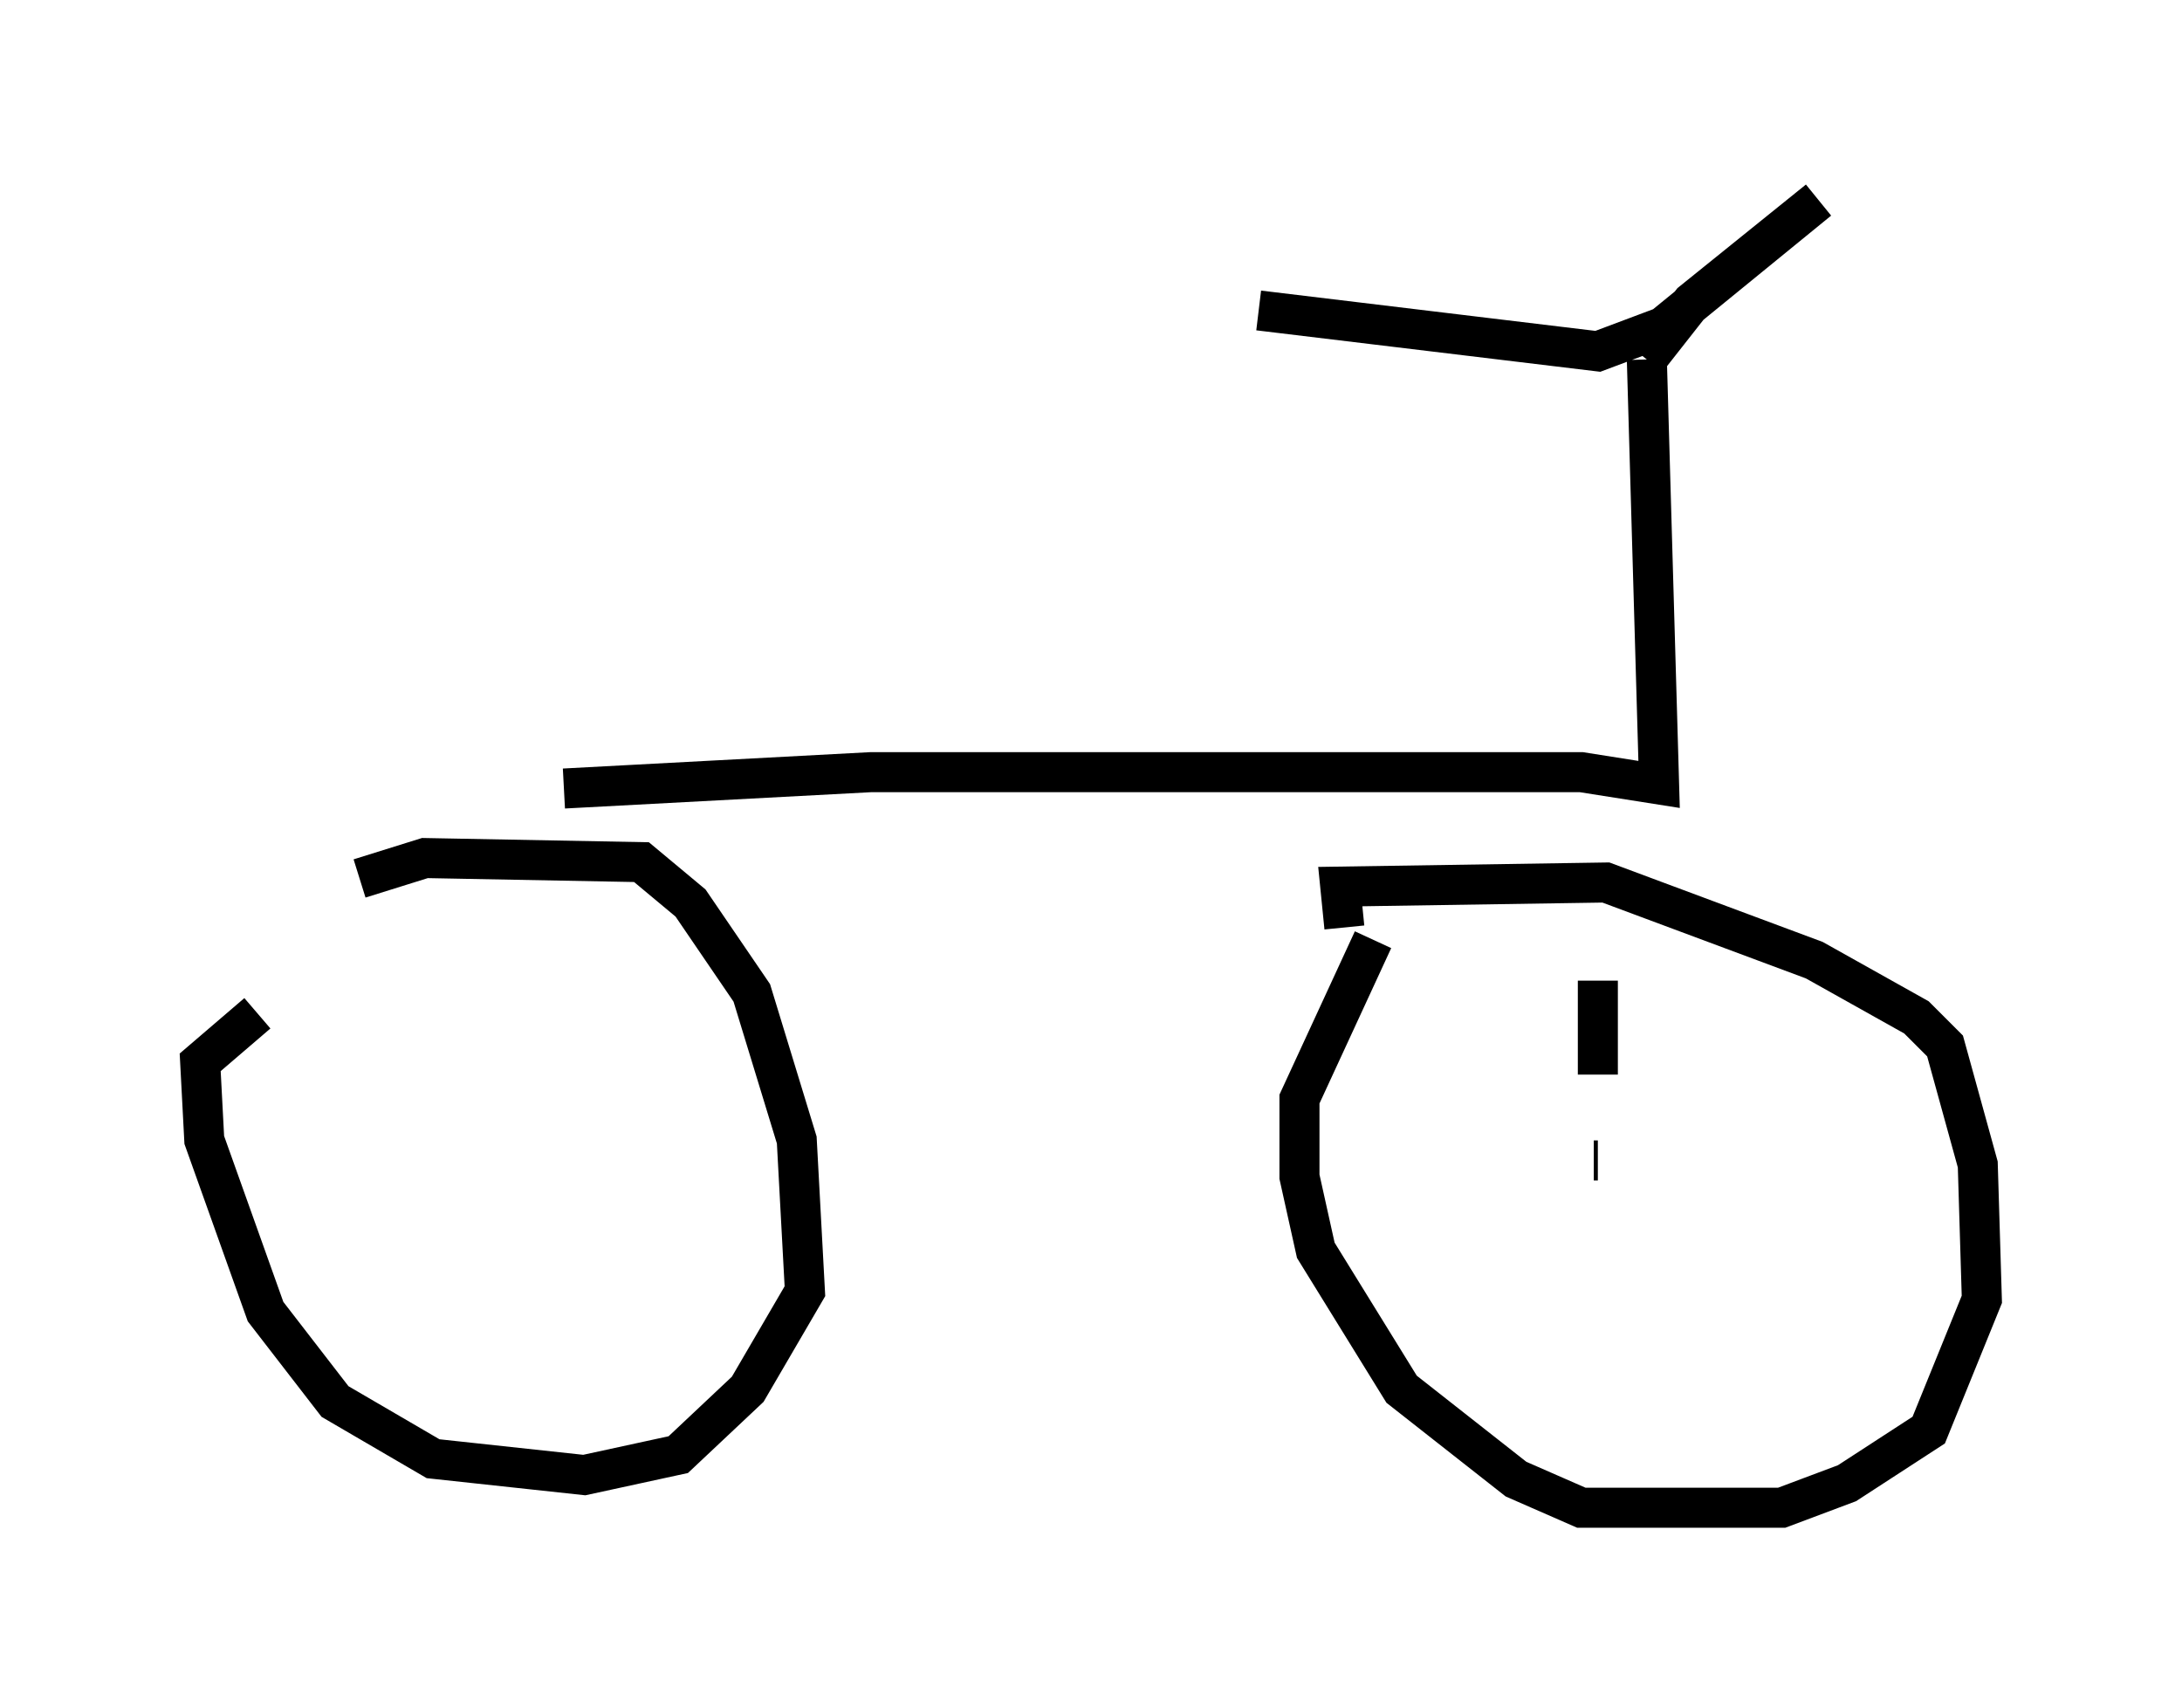 <?xml version="1.0" encoding="utf-8" ?>
<svg baseProfile="full" height="42.667" version="1.1" width="54.509" xmlns="http://www.w3.org/2000/svg" xmlns:ev="http://www.w3.org/2001/xml-events" xmlns:xlink="http://www.w3.org/1999/xlink"><defs /><rect fill="white" height="42.667" width="54.509" x="0" y="0" /><path d="M8.369, 22.967 m0.613, -1.021 l1.633, -0.51 5.41, 0.102 l1.225, 1.021 1.531, 2.246 l1.123, 3.675 0.204, 3.777 l-1.429, 2.45 -1.735, 1.633 l-2.348, 0.51 -3.777, -0.408 l-2.45, -1.429 -1.735, -2.246 l-1.531, -4.288 -0.102, -1.94 l1.429, -1.225 m27.154, -2.144 l-0.102, -1.021 6.635, -0.102 l5.206, 1.94 2.552, 1.429 l0.715, 0.715 0.817, 2.96 l0.102, 3.369 -1.327, 3.267 l-2.042, 1.327 -1.633, 0.613 l-5.002, 0.0 -1.633, -0.715 l-2.858, -2.246 -2.144, -3.471 l-0.408, -1.838 0.0, -1.94 l1.838, -3.981 m-20.213, -3.777 l7.656, -0.408 17.763, 0.0 l1.94, 0.306 -0.306, -10.617 m0.0, 0.0 l1.123, -1.429 3.165, -2.552 l-3.879, 3.165 -1.633, 0.613 l-8.473, -1.021 m8.371, 21.234 l0.102, 0.0 m0.0, -2.144 l0.0, -2.348 " fill="none" stroke="black" stroke-width="1" /></svg>